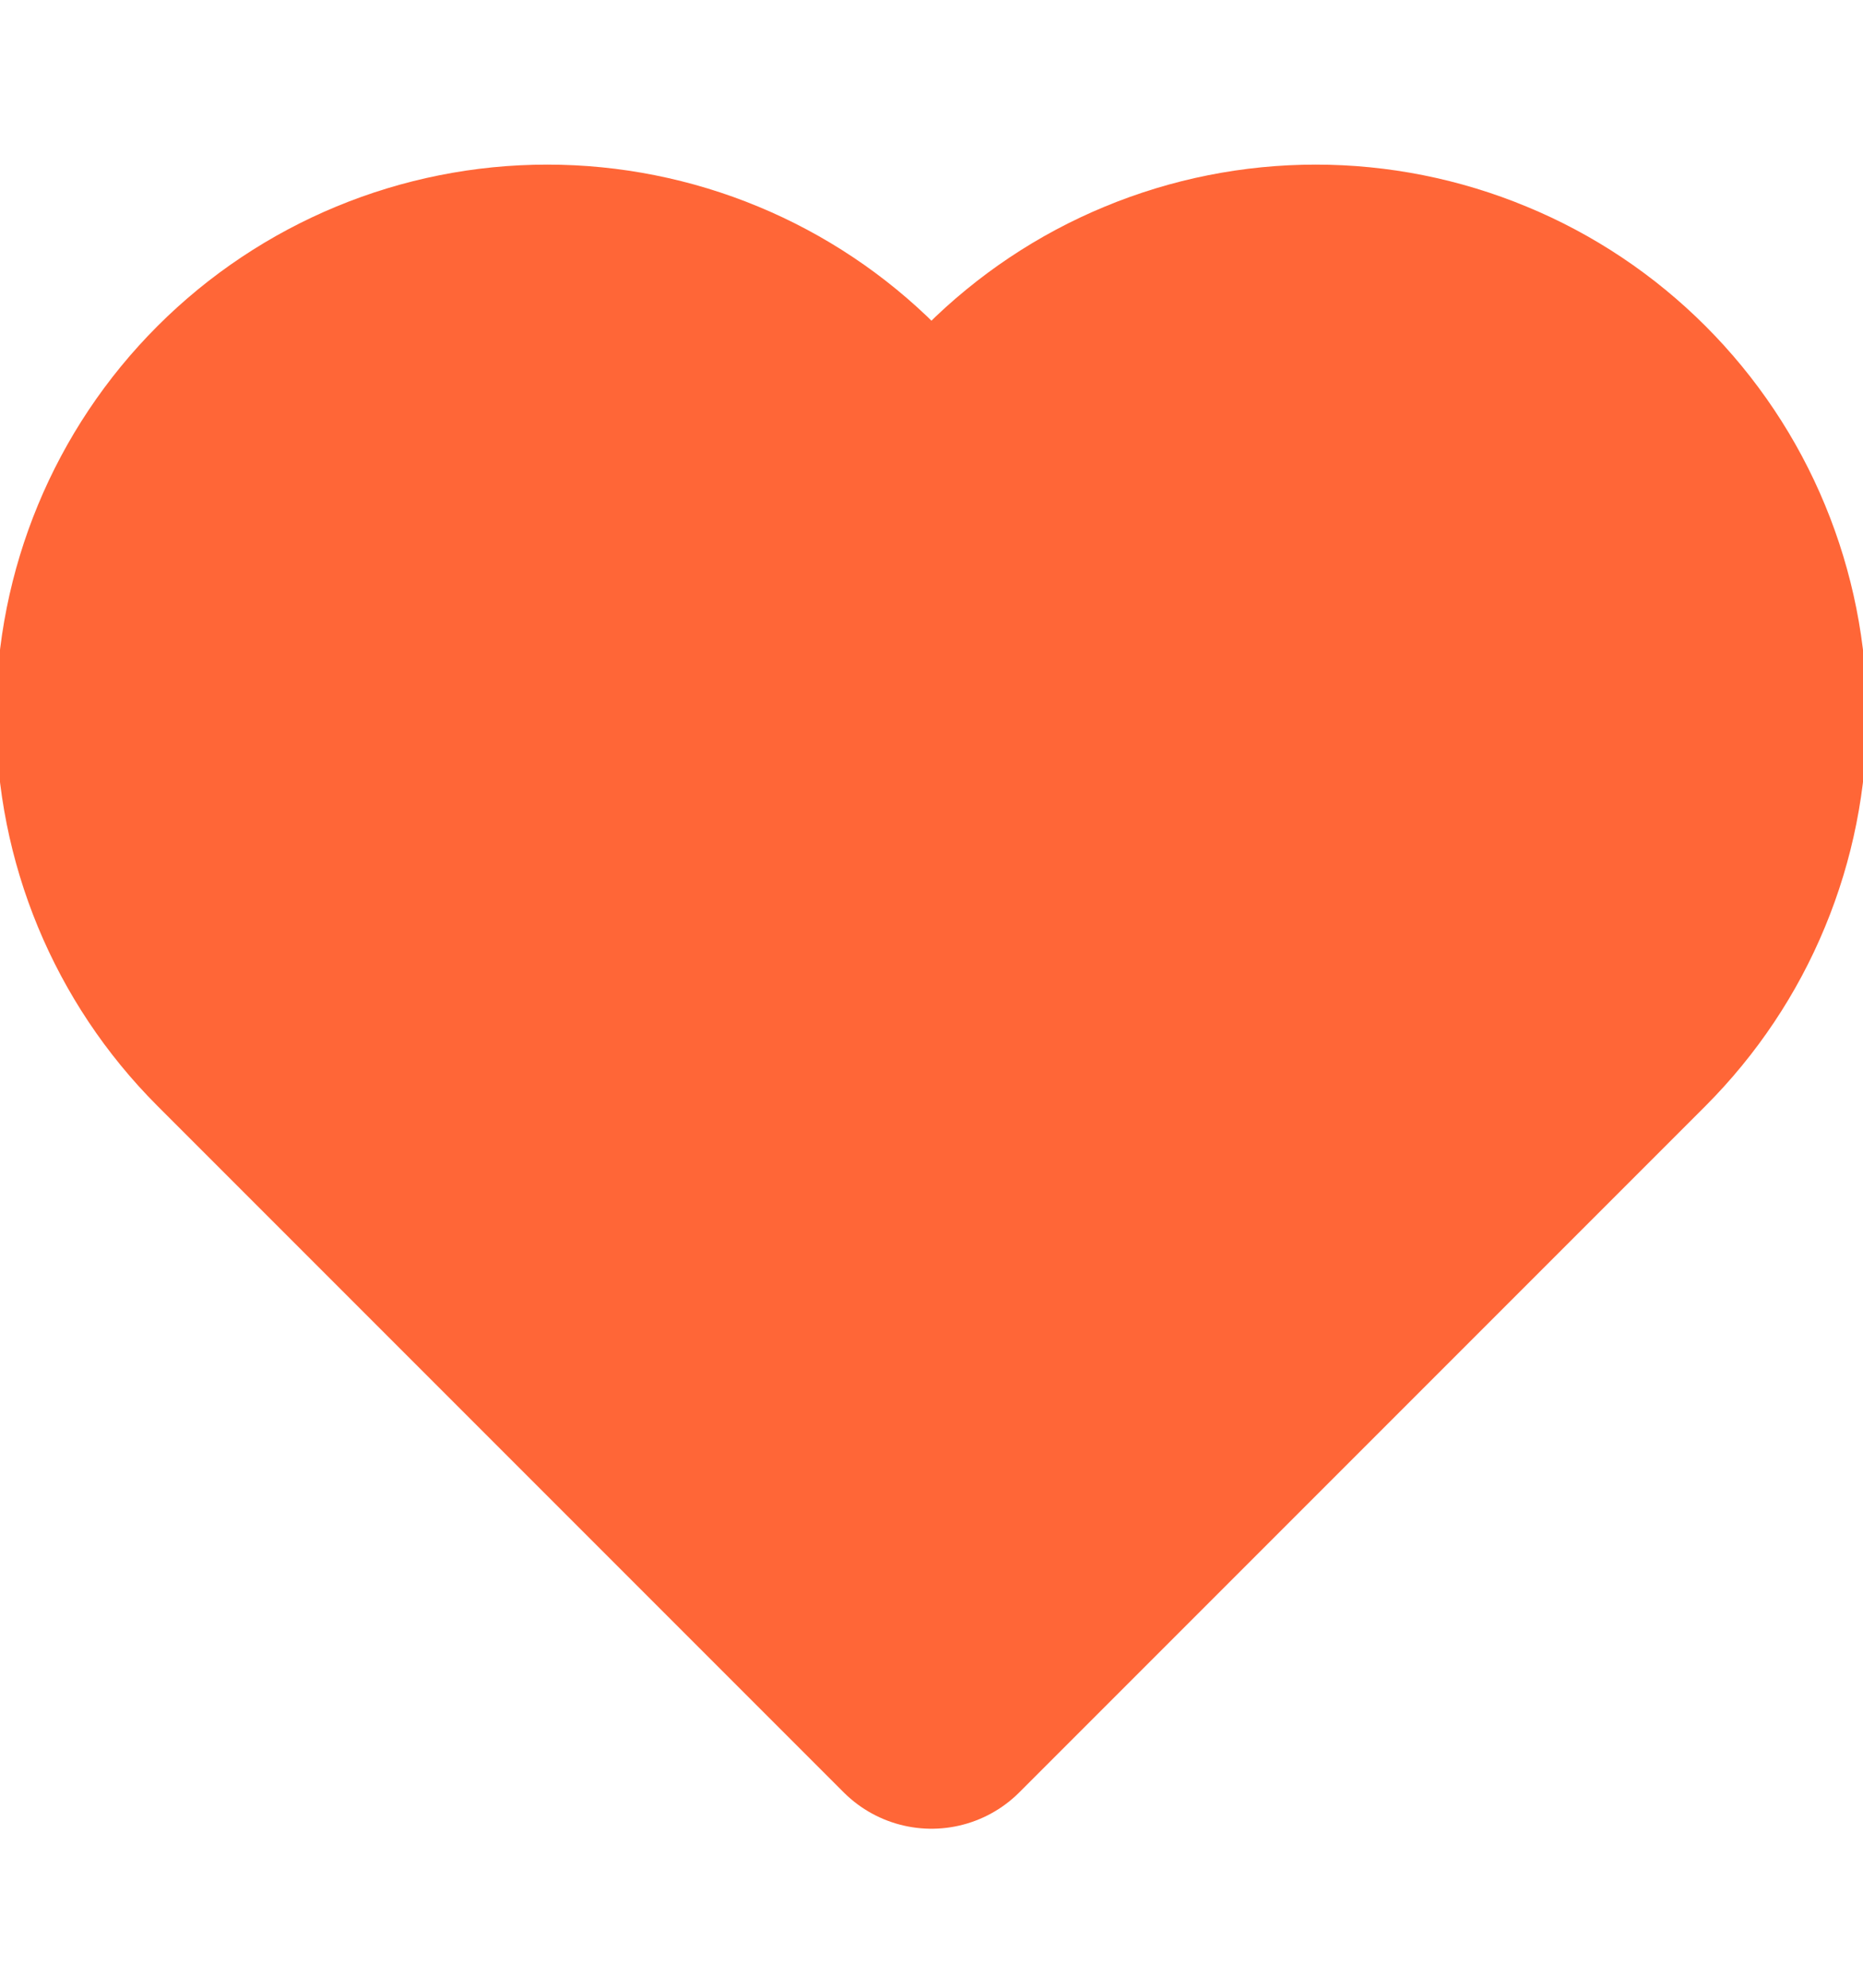<svg width="15" height="16" viewBox="0 0 15 16" fill="none" xmlns="http://www.w3.org/2000/svg">
<g id="Heart" clip-path="url(#clip0_2280_10107)">
<path id="Icon" d="M13.025 3.332C12.706 3.013 12.327 2.759 11.909 2.587C11.492 2.414 11.045 2.325 10.594 2.325C10.142 2.325 9.695 2.414 9.278 2.587C8.861 2.759 8.482 3.013 8.162 3.332L7.5 3.995L6.837 3.332C6.193 2.687 5.318 2.325 4.406 2.325C3.494 2.325 2.62 2.687 1.975 3.332C1.33 3.977 0.968 4.851 0.968 5.763C0.968 6.675 1.33 7.55 1.975 8.195L7.5 13.72L13.025 8.195C13.344 7.875 13.598 7.496 13.77 7.079C13.943 6.662 14.032 6.215 14.032 5.763C14.032 5.312 13.943 4.865 13.77 4.447C13.598 4.03 13.344 3.651 13.025 3.332Z" fill="#FF6637" stroke="#FF6637" stroke-width="2" stroke-linecap="round" stroke-linejoin="round"/>
</g>
<defs>
<clipPath id="clip0_2280_10107">
<rect width="15" height="15" fill="white" transform="translate(0 0.451)"/>
</clipPath>
</defs>
</svg>
